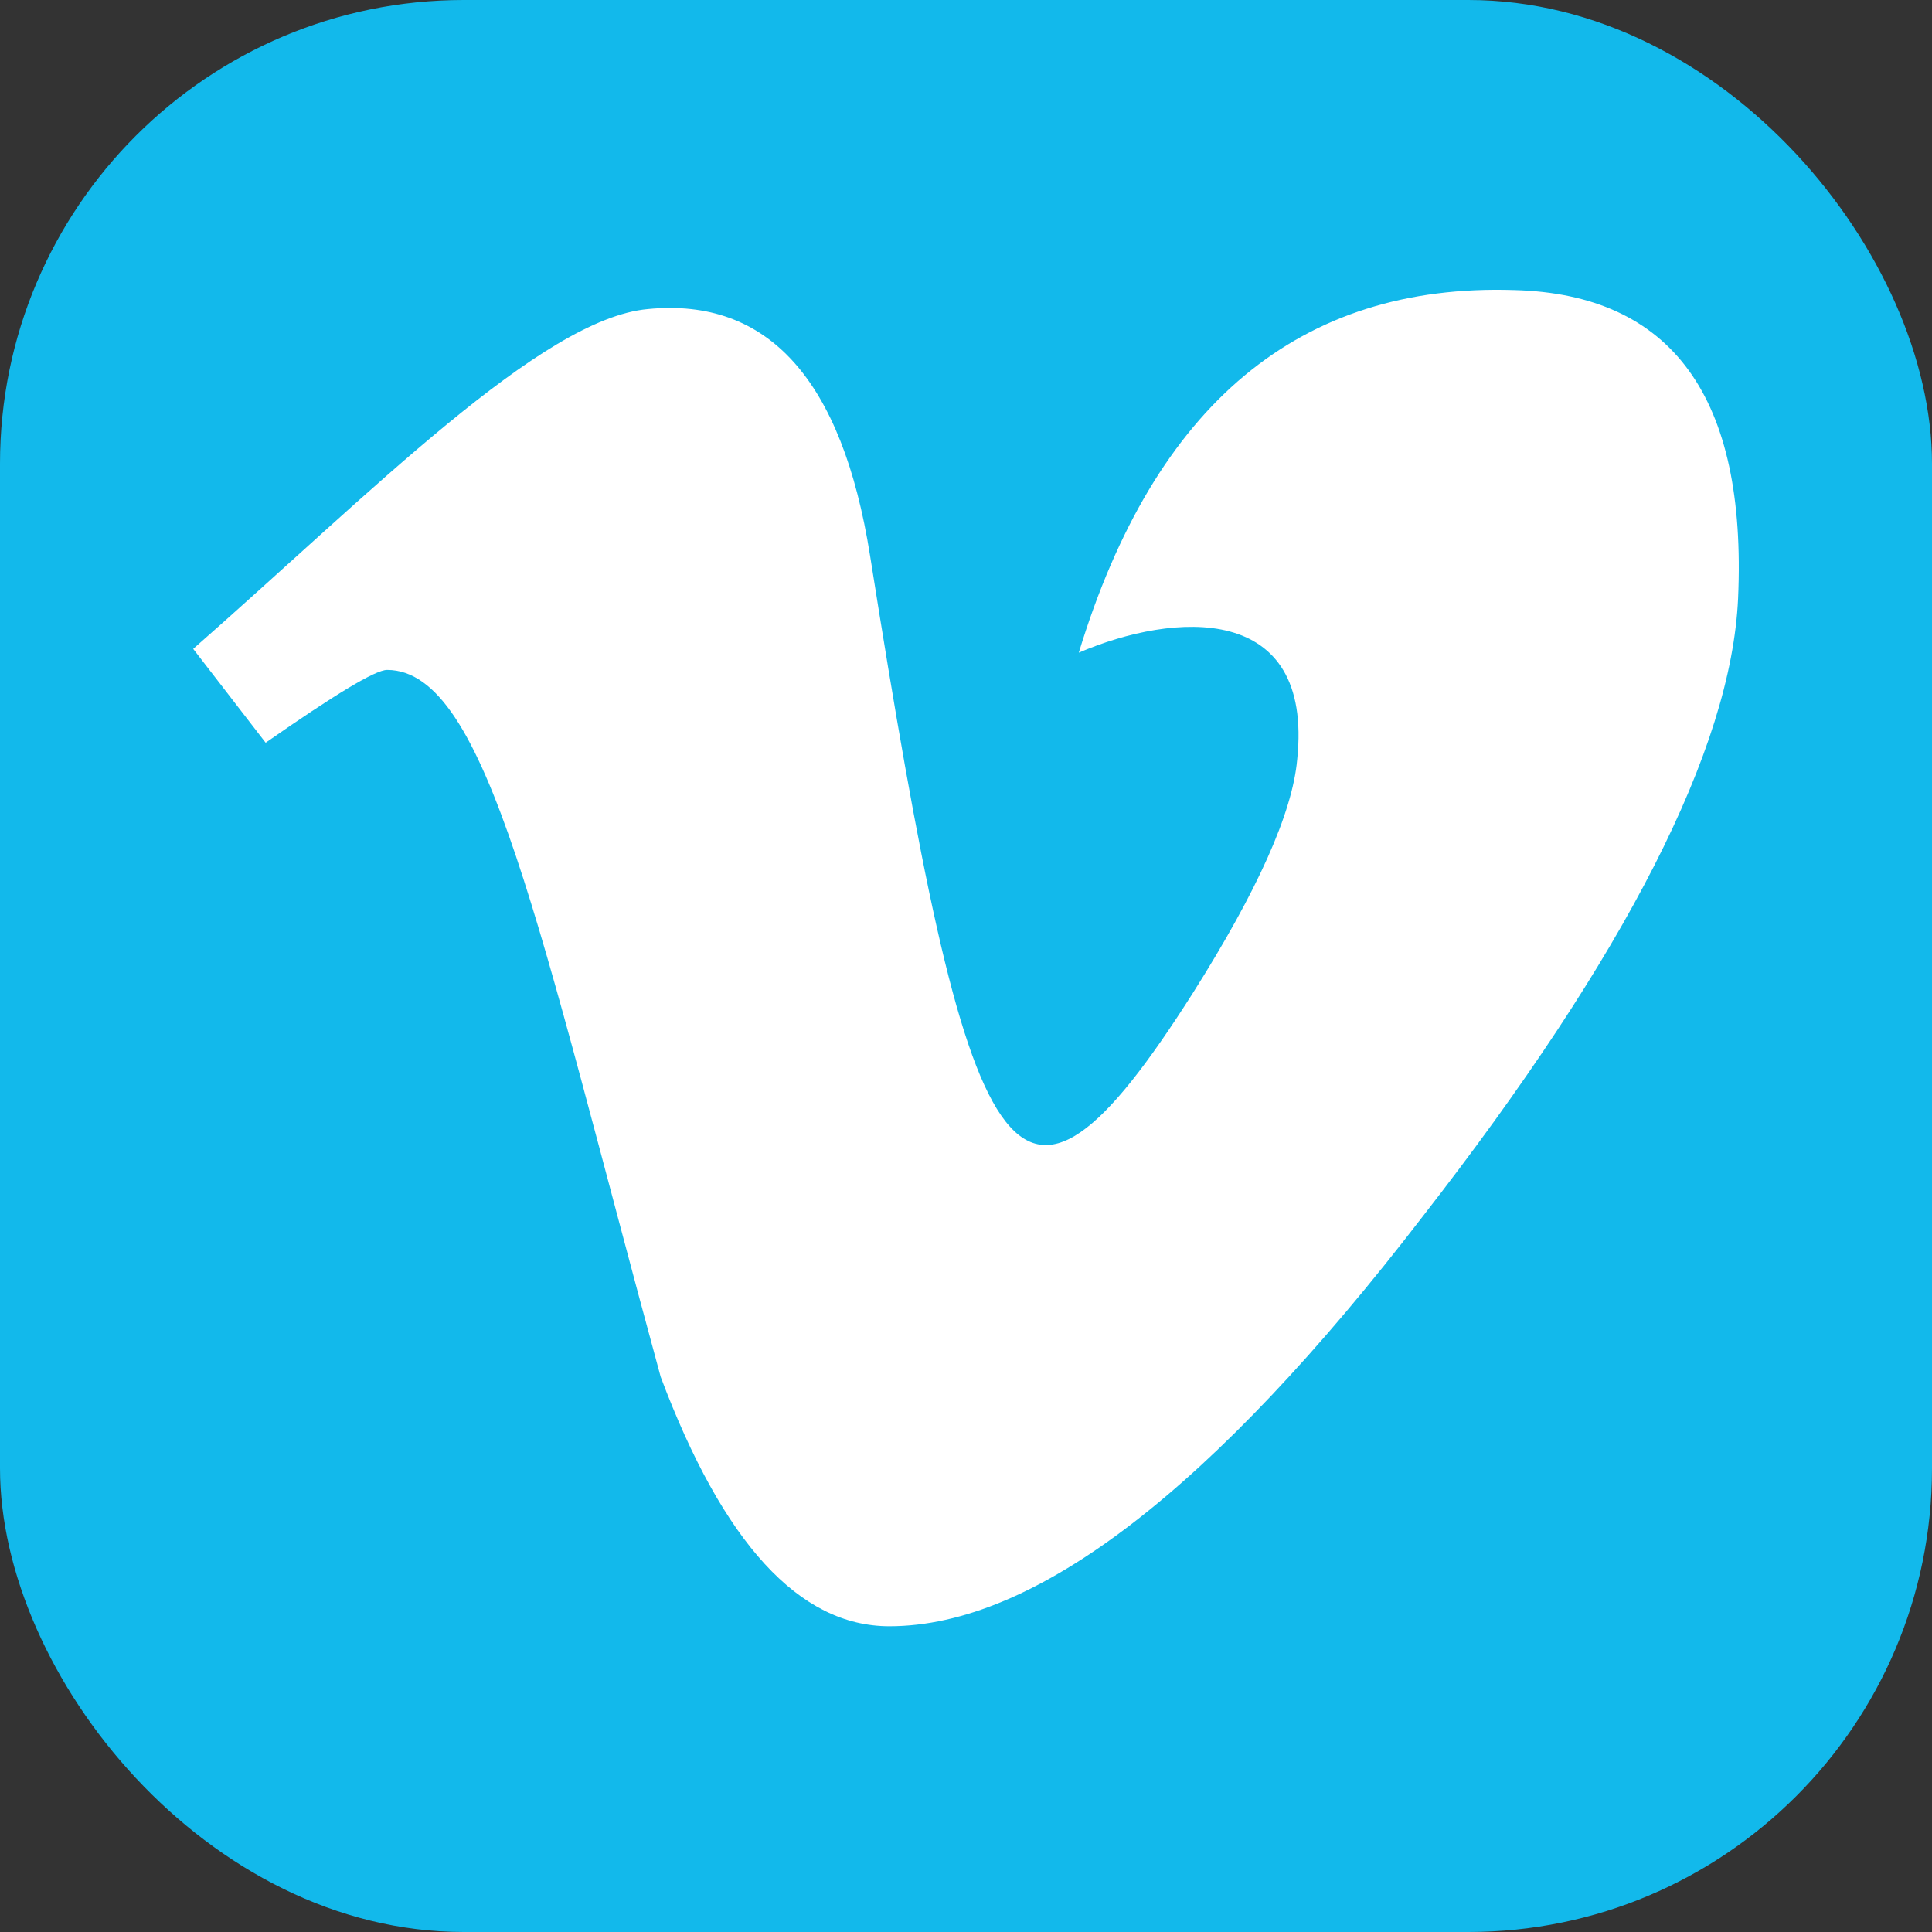 <svg width="100" height="100" viewBox="0 0 100 100" fill="none" xmlns="http://www.w3.org/2000/svg">
<rect x="0" y="0" width="100" height="100" fill="#333333" stroke="none"/>
<rect width="100" height="100" rx="24" fill="#12B9EB"/>
<path d="M89.963 30.979C89.606 38.764 84.177 49.425 73.642 62.96C62.767 77.103 53.571 84.174 46.035 84.174C41.374 84.174 37.428 79.87 34.196 71.263C27.91 48.192 25.232 34.675 20.035 34.675C19.428 34.675 17.339 35.943 13.75 38.443L10 33.586C19.214 25.496 28.017 16.497 33.535 15.997C39.767 15.389 43.589 19.657 45.035 28.764C50.16 61.174 52.428 66.067 61.749 51.389C65.088 46.103 66.892 42.085 67.142 39.318C67.999 31.121 60.749 31.675 55.838 33.782C59.767 20.907 67.285 14.657 78.374 15.014C86.552 15.229 90.427 20.568 89.963 30.979Z" fill="white"/>
</svg>
